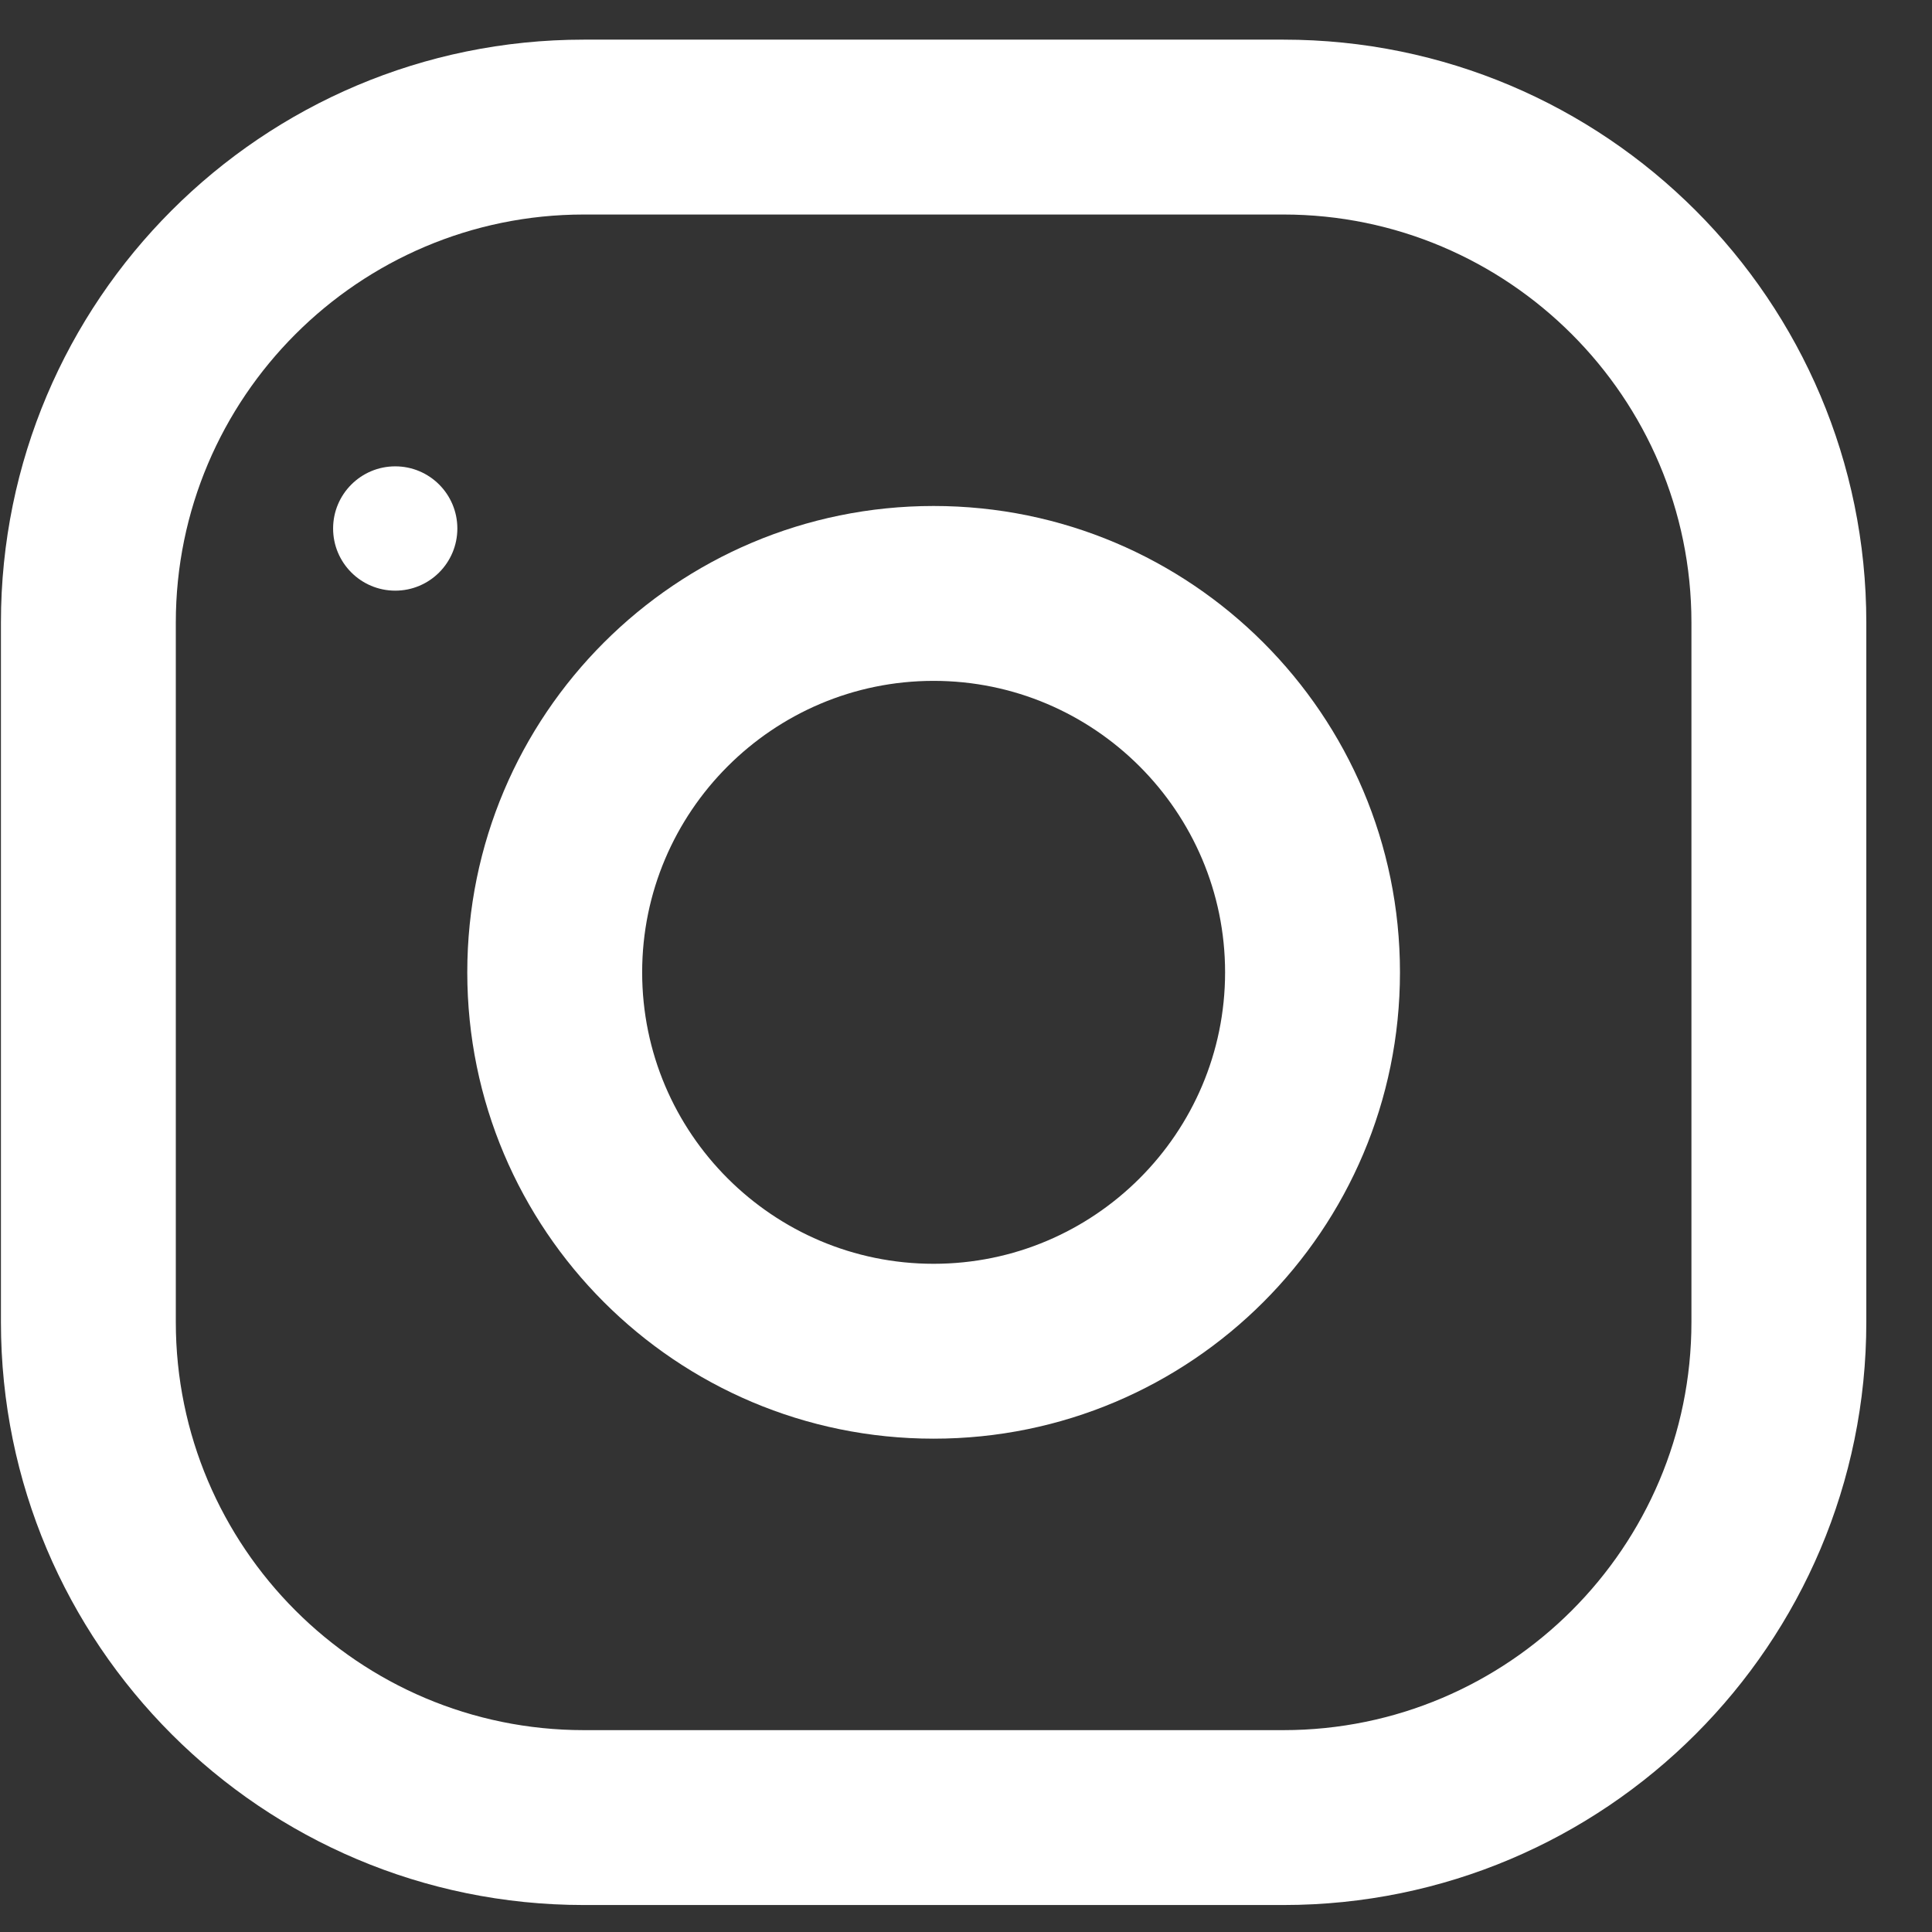 <svg width="29" height="29" viewBox="0 0 29 29" fill="none" xmlns="http://www.w3.org/2000/svg">
<rect x="0" y="0" width="29" height="29" fill="#333333" stroke="none"/>
<path d="M19.264 28.595L8.764 28.595C3.932 28.595 0.014 24.677 0.014 19.845L0.014 9.345C0.014 4.513 3.932 0.595 8.764 0.595L19.264 0.595C24.095 0.595 28.014 4.513 28.014 9.345L28.014 19.845C28.014 24.677 24.095 28.595 19.264 28.595ZM25.389 9.345C25.389 5.968 22.641 3.22 19.264 3.22L8.764 3.22C5.386 3.22 2.639 5.968 2.639 9.345L2.639 19.845C2.639 23.223 5.386 25.97 8.764 25.97L19.264 25.97C22.641 25.97 25.389 23.223 25.389 19.845L25.389 9.345Z" fill="white"/>
<path d="M14.014 21.595C10.148 21.595 7.014 18.461 7.014 14.595C7.014 10.729 10.148 7.595 14.014 7.595C17.879 7.595 21.014 10.729 21.014 14.595C21.014 18.461 17.879 21.595 14.014 21.595ZM14.014 10.22C11.602 10.22 9.639 12.184 9.639 14.595C9.639 17.009 11.602 18.97 14.014 18.97C16.425 18.97 18.389 17.009 18.389 14.595C18.389 12.184 16.425 10.22 14.014 10.22Z" fill="white"/>
<path d="M5.933 7C6.448 7 6.865 7.418 6.865 7.933C6.865 8.448 6.448 8.866 5.933 8.866C5.418 8.866 5 8.448 5 7.933C5 7.418 5.418 7 5.933 7Z" fill="white"/>
</svg>
